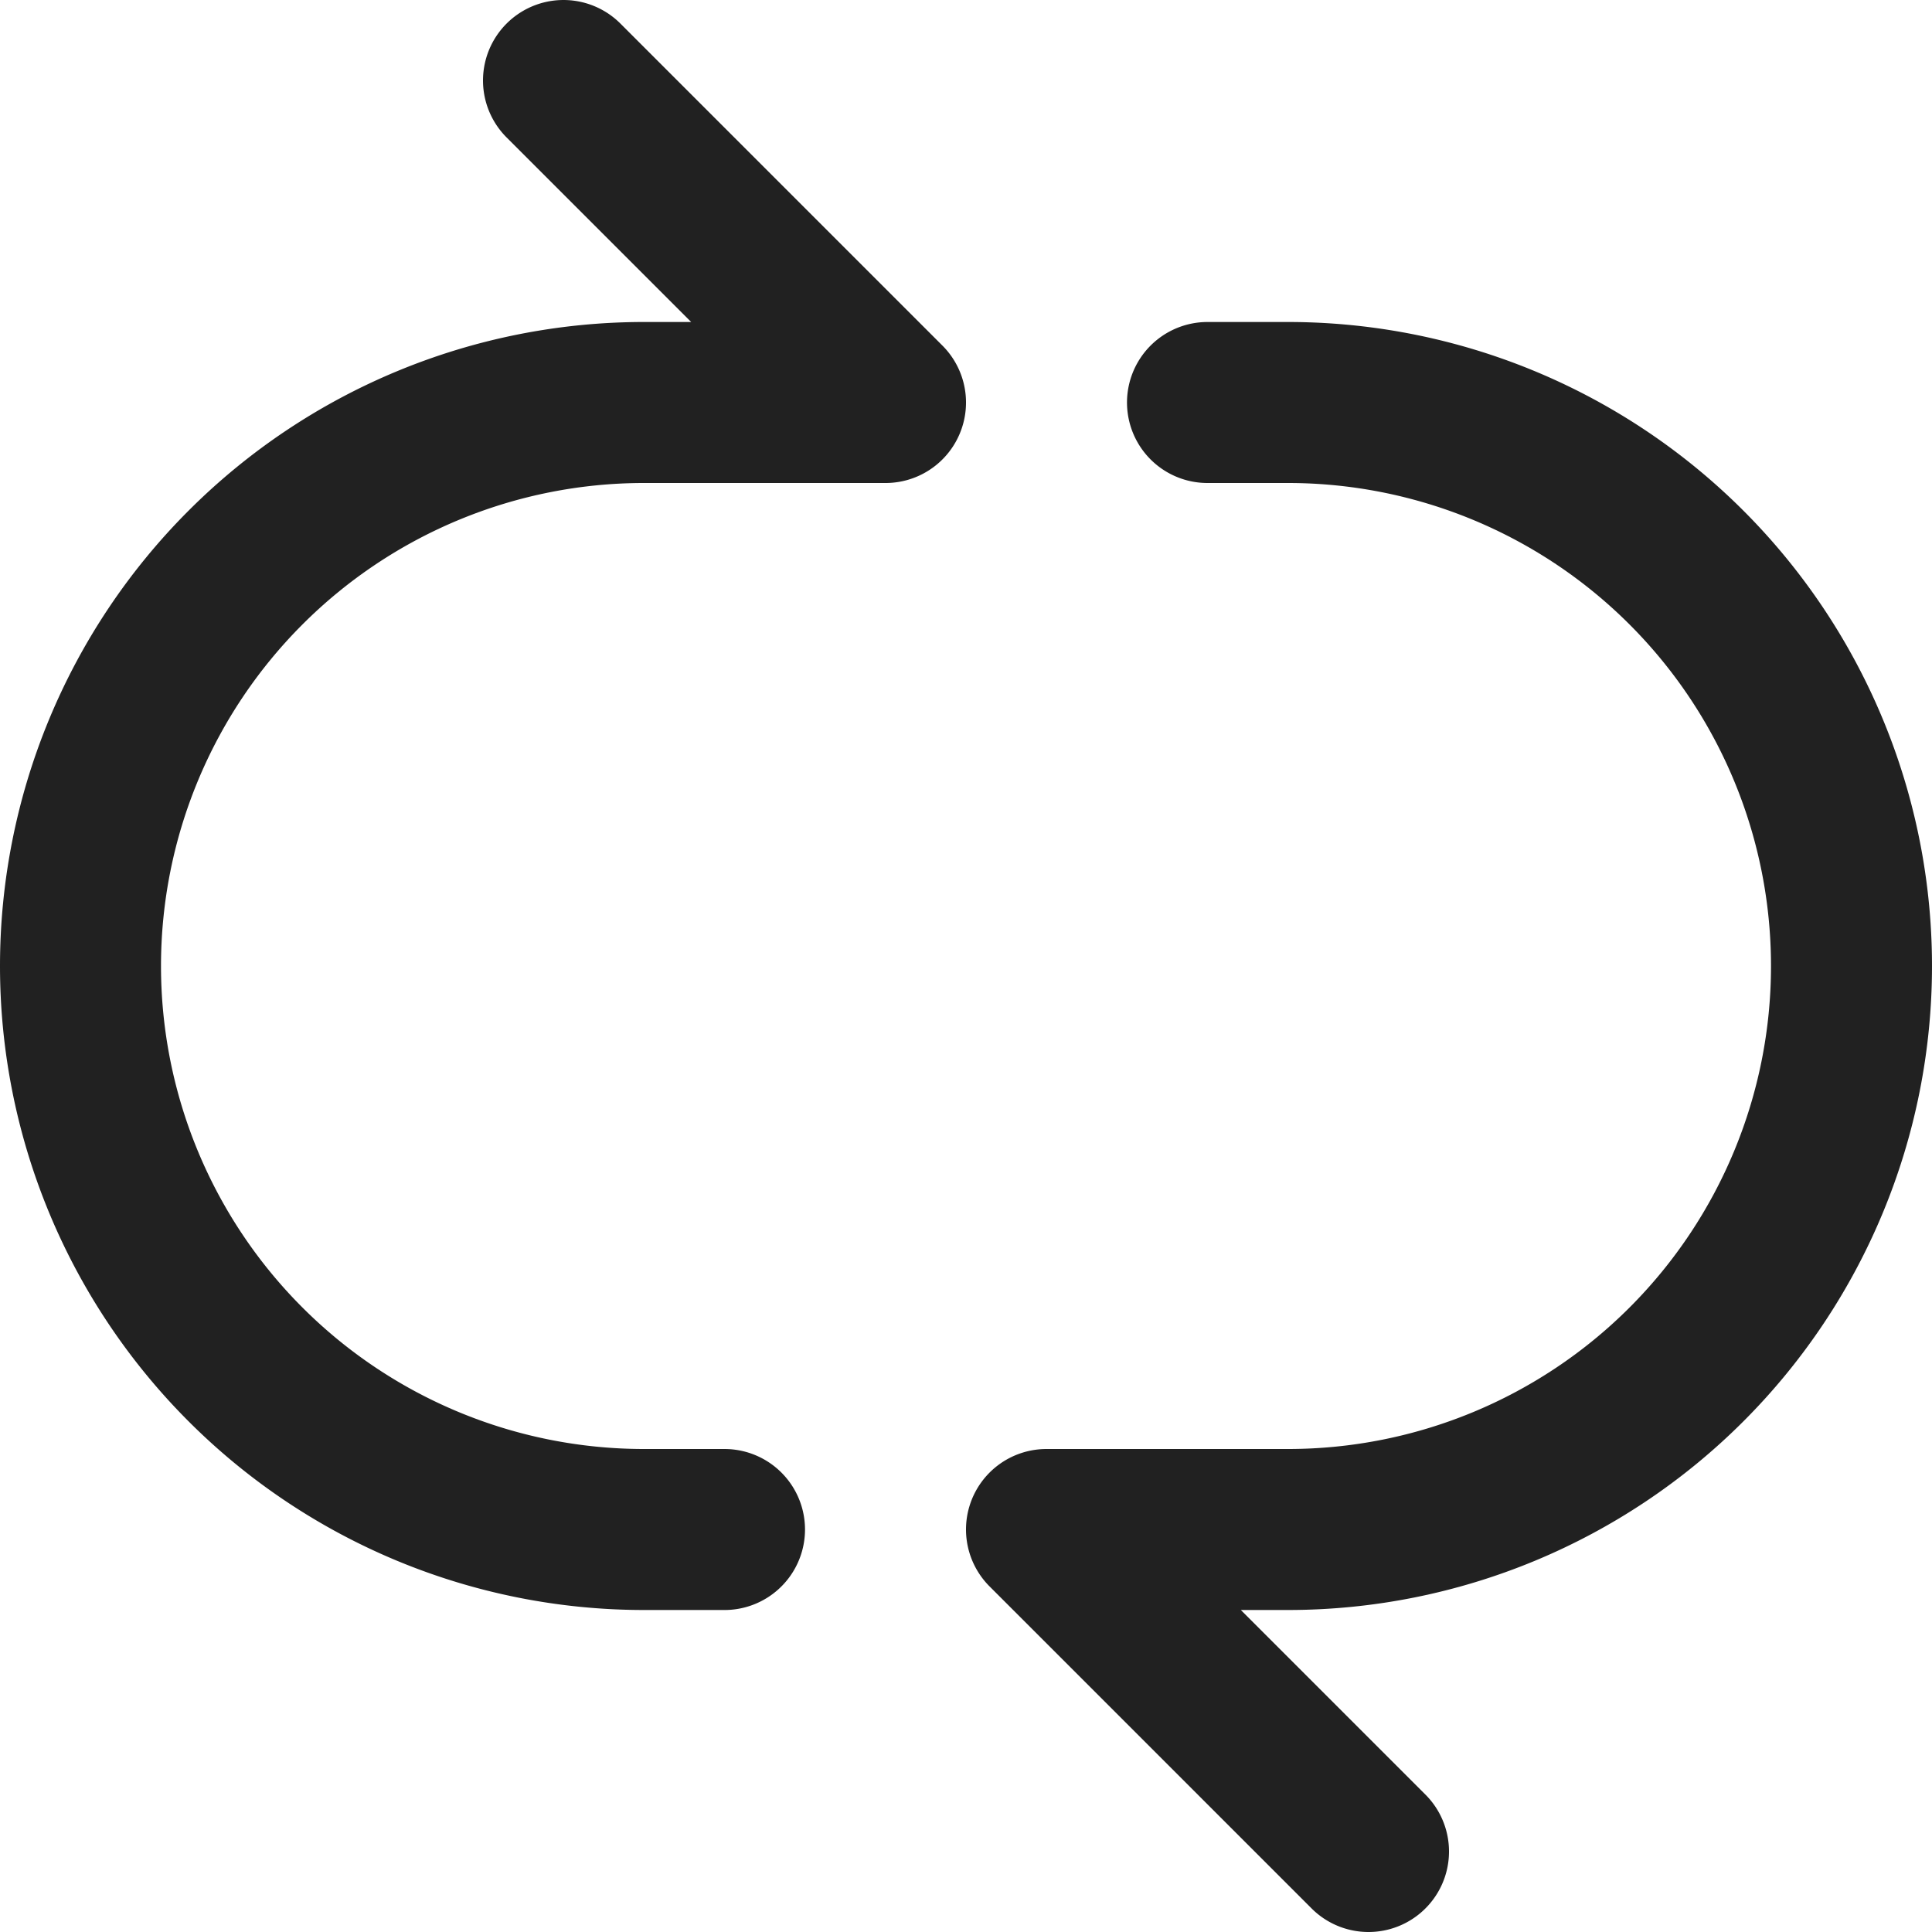 <svg xmlns="http://www.w3.org/2000/svg" height="12" width="12" viewBox="0 0 12 12"><title>cycle</title><g stroke-width="1" stroke-linejoin="round" fill="none" stroke="#212121" stroke-linecap="round" class="nc-icon-wrapper"><path d="M3.5.5l2,2H4A3.5,3.5,0,0,0,.5,6h0A3.5,3.5,0,0,0,4,9.5h.5"></path> <path d="M8.5,11.5l-2-2H8A3.5,3.5,0,0,0,11.5,6h0A3.5,3.5,0,0,0,8,2.5H7.5" stroke="#212121"></path></g></svg>